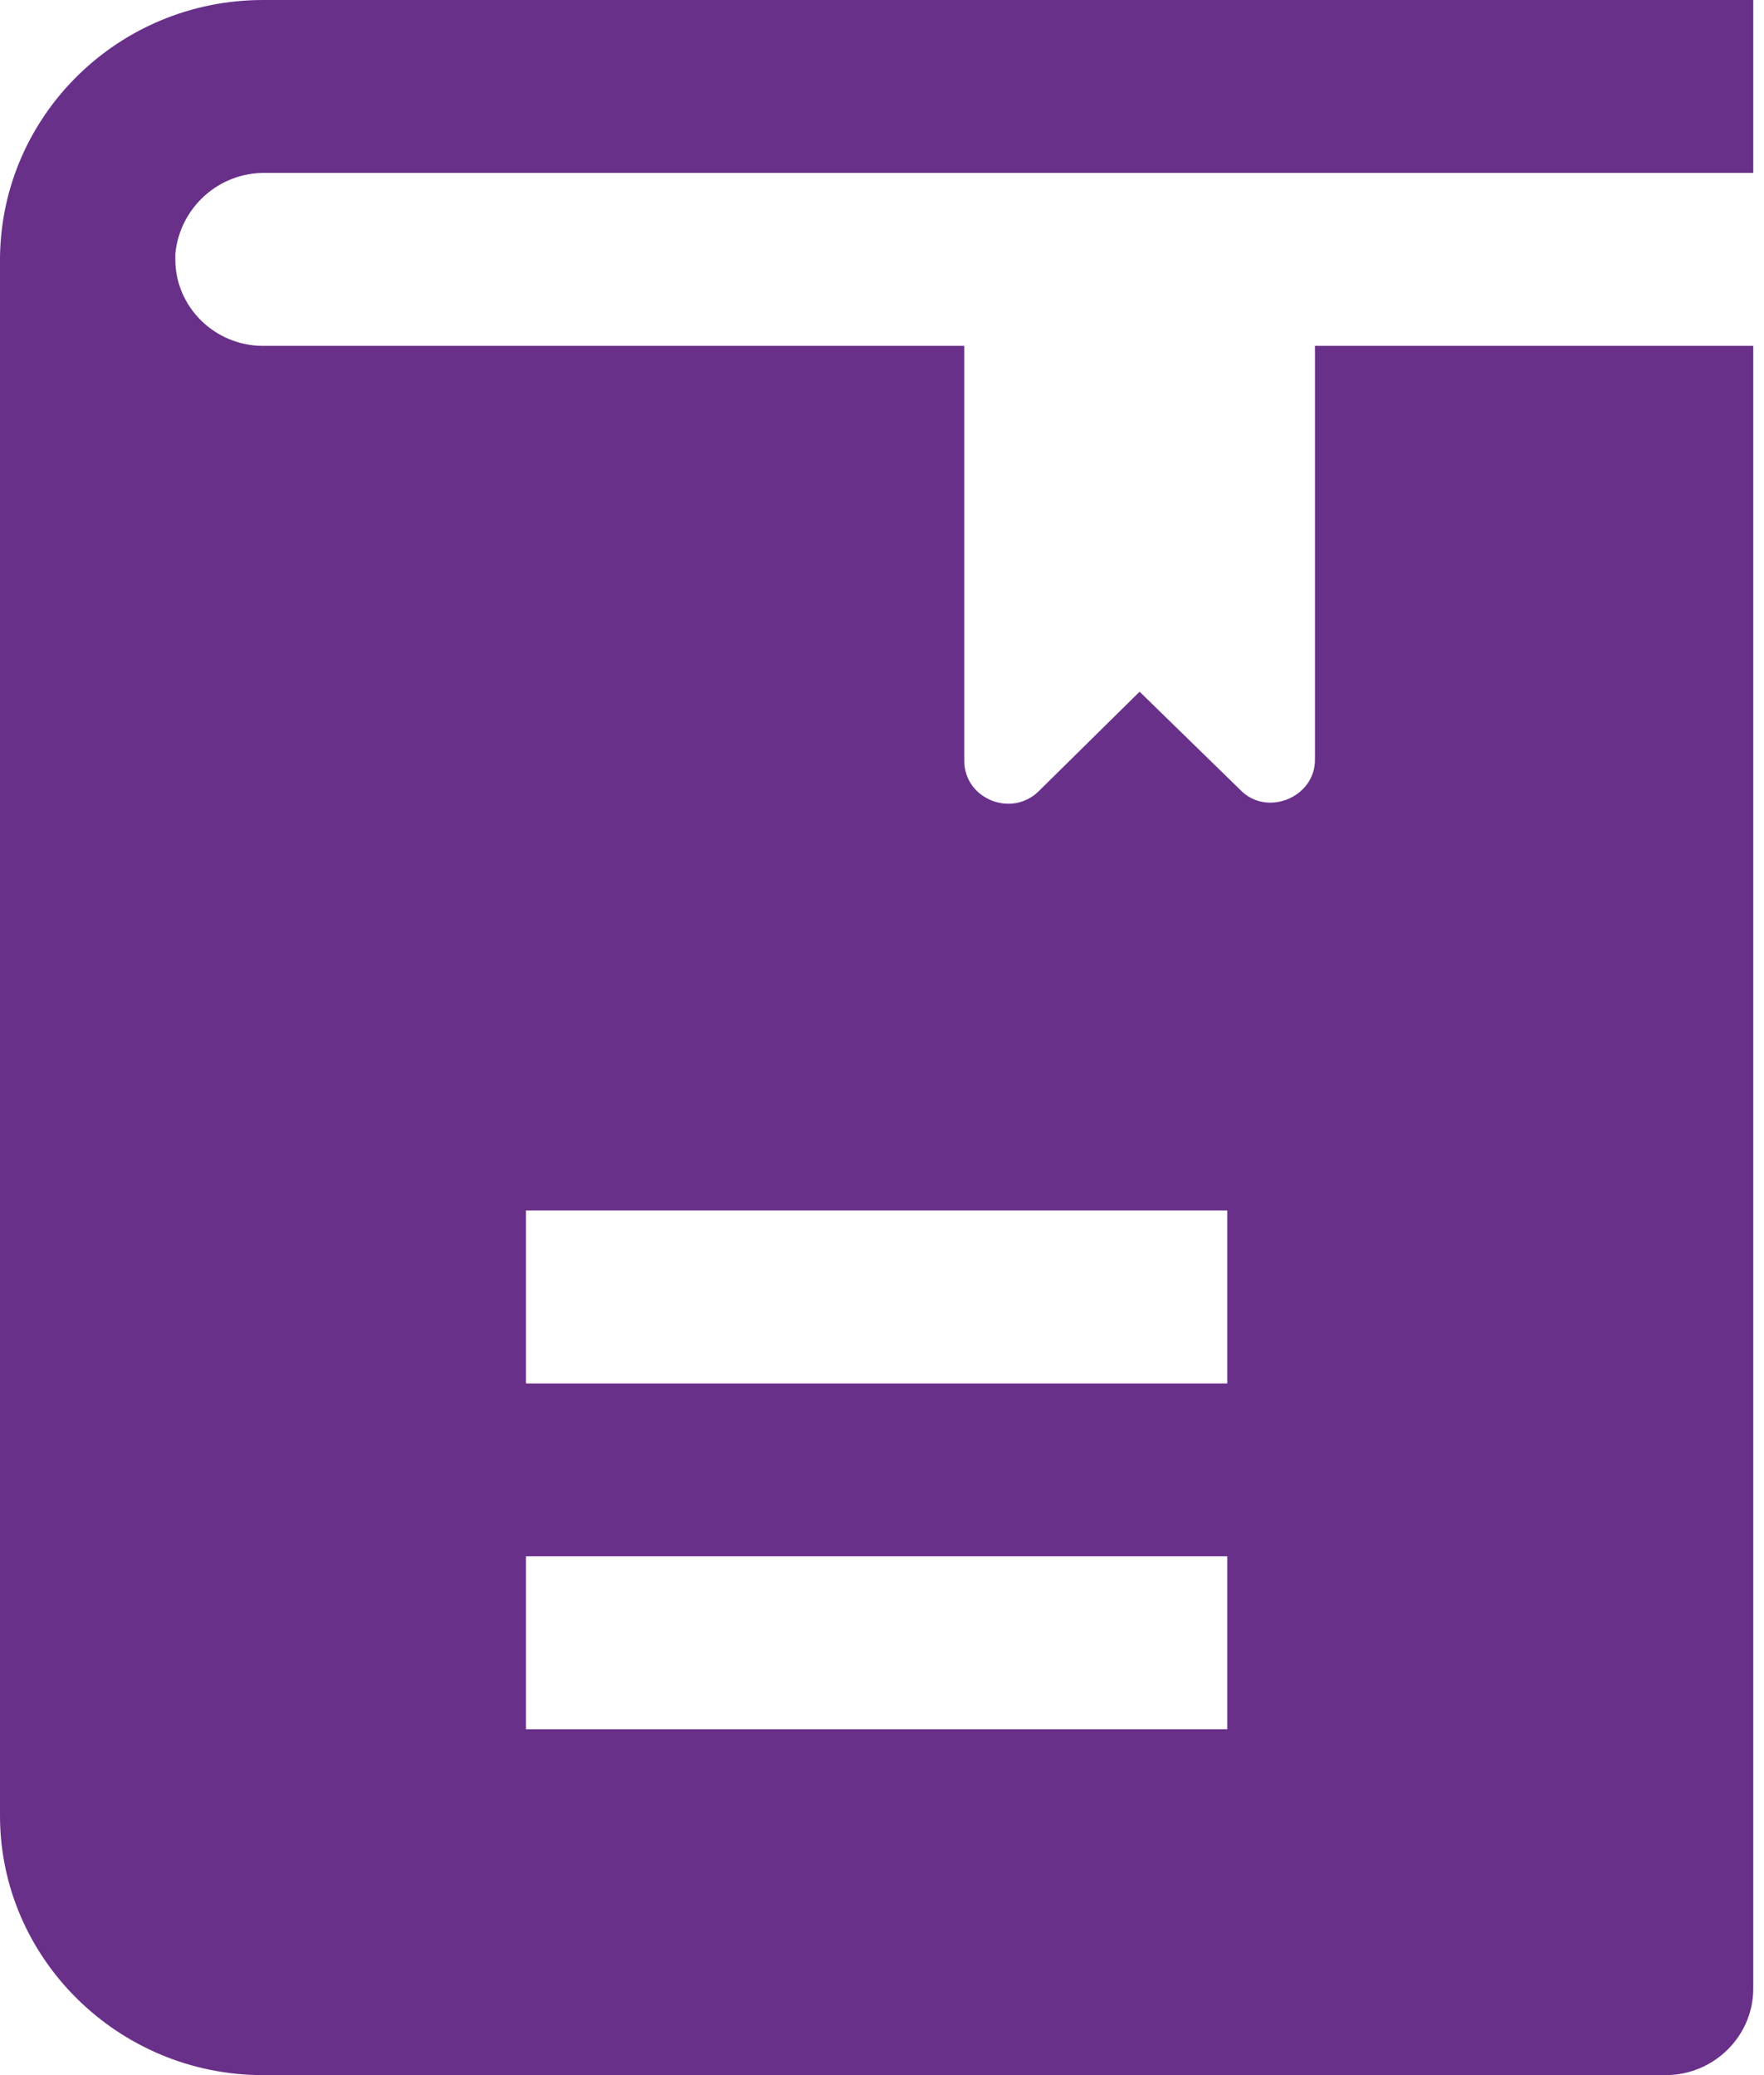 <svg width="34" height="40" viewBox="0 0 34 40" fill="none" xmlns="http://www.w3.org/2000/svg">
<path d="M5.132 3.333H33.793V0H5.069C2.281 0 0.021 2.229 0 4.979V35C0 37.75 2.281 40 5.069 40H32.103C33.033 40 33.793 39.25 33.793 38.333V6.667H25.345V14.646C25.345 15.375 24.415 15.75 23.909 15.229L21.965 13.333L20.022 15.25C19.494 15.771 18.586 15.396 18.586 14.667V6.667H5.069C4.14 6.667 3.379 5.917 3.379 5C3.379 4.958 3.379 4.917 3.379 4.896C3.464 4 4.224 3.312 5.132 3.333ZM10.138 23.333H23.655V26.667H10.138V23.333ZM10.138 30H23.655V33.333H10.138V30Z" fill="#69308A"/>
</svg>
